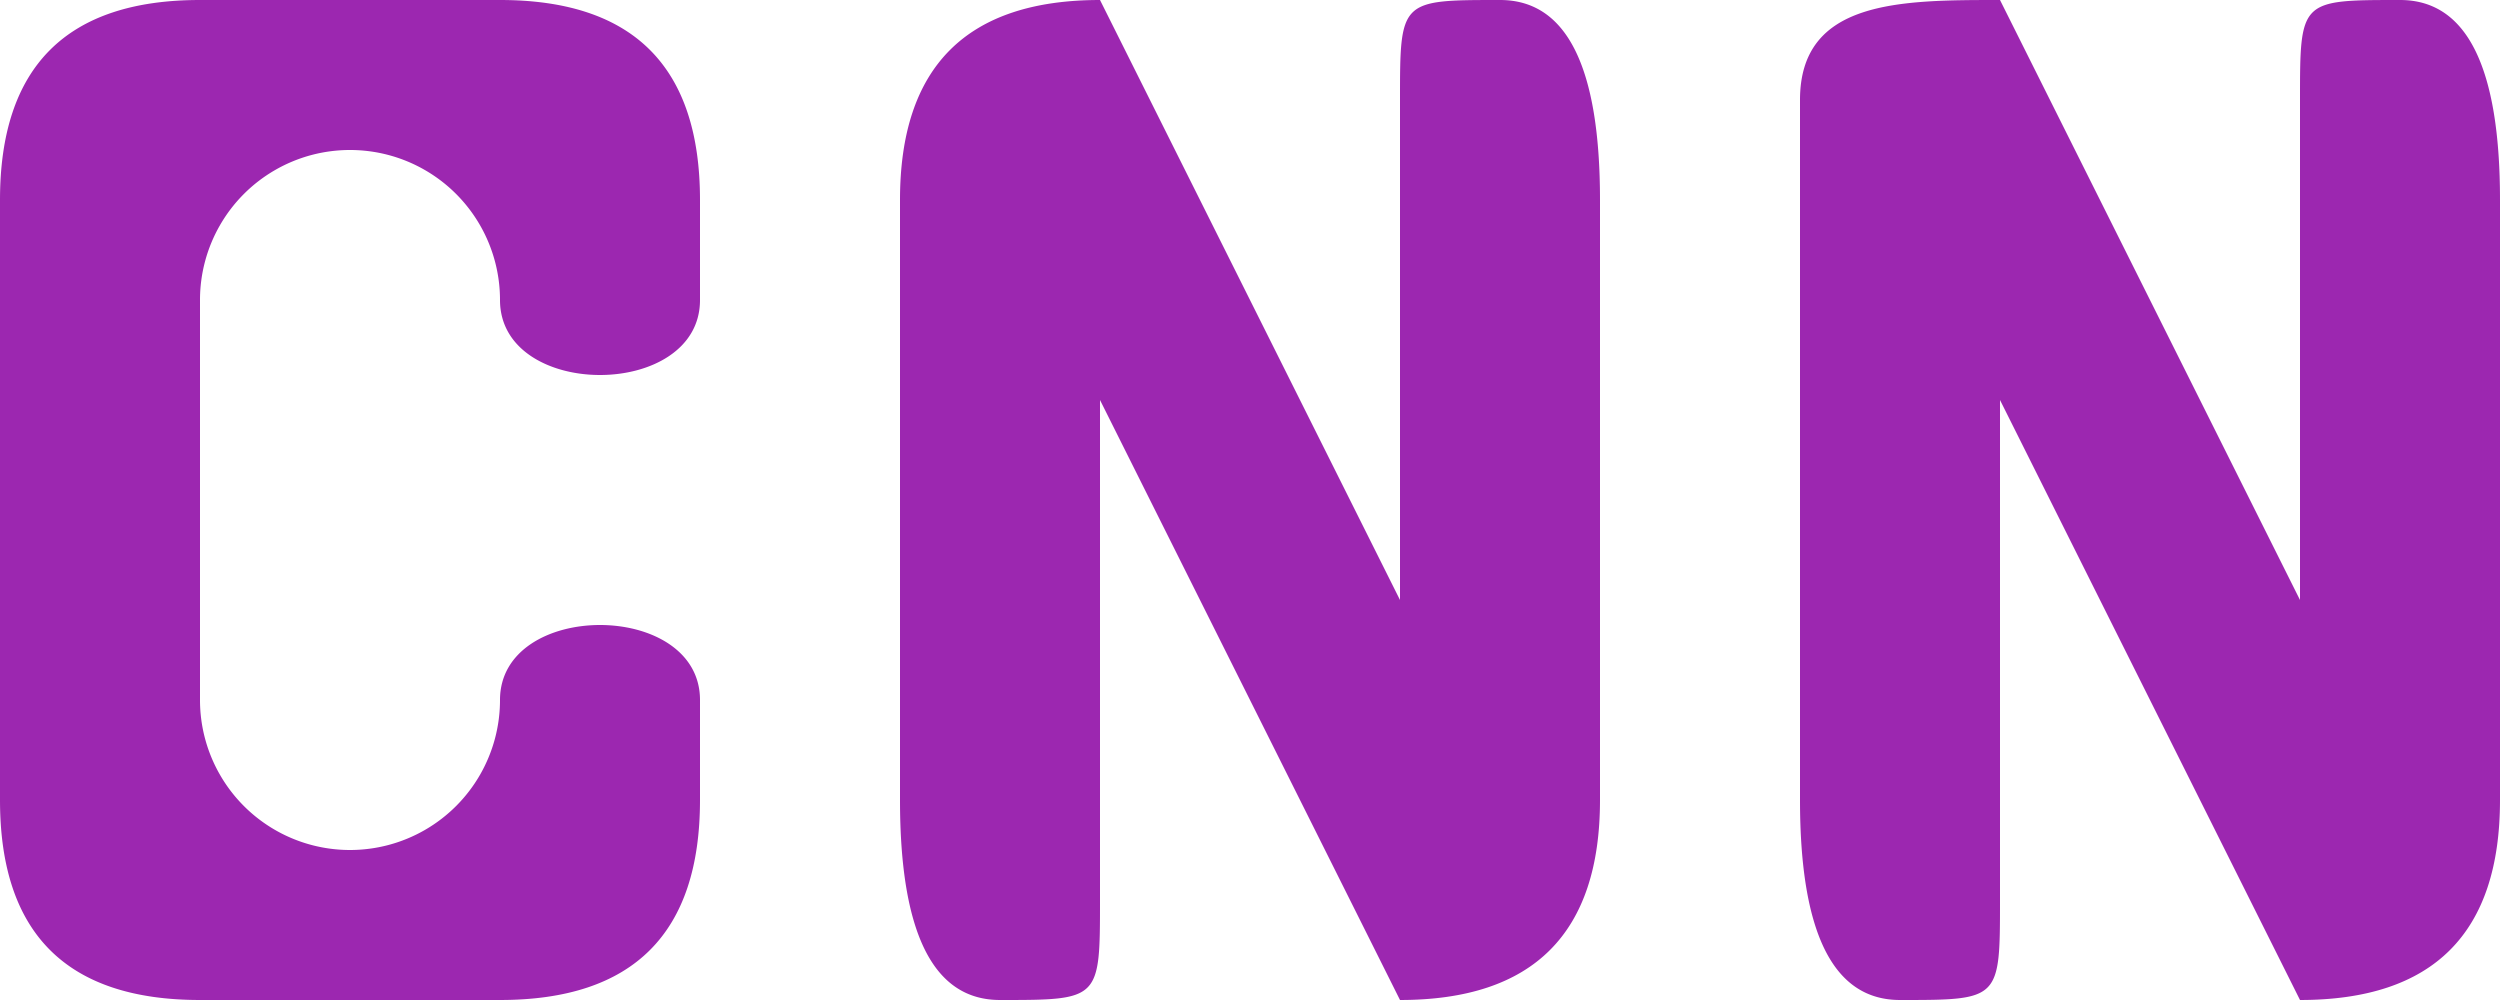 <svg xmlns="http://www.w3.org/2000/svg" viewBox="0 0 25 10">
  <path d="M 2 0 Q 0 0 0 2 L 0 8 Q 0 10 2 10 L 5 10 Q 7 10 7 8 L 7 7 C 7 6 5 6 5
7 A 1 1 0 0 1 2 7 L 2 3 A 1 1 0 0 1 5 3 C 5 4 7 4 7 3 L 7 2 Q 7 0 5 0
Z M 11 0 Q 9 0 9 2 L 9 8 Q 9 10 10 10 C 11 10 11 10 11 9 L 11 4 L 14
10 Q 16 10 16 8 L 16 2 Q 16 0 15 0 C 14 0 14 0 14 1 L 14 6 Z M 20 0 C
19 0 18 0 18 1 Q 18 2 18 2 L 18 8 Q 18 10 19 10 C 20 10 20 10 20 9 L
20 4 L 23 10 Q 25 10 25 8 L 25 2 Q 25 0 24 0 C 23 0 23 0 23 1 L 23 6 Z" fill="#9c27b0"/>
</svg>
